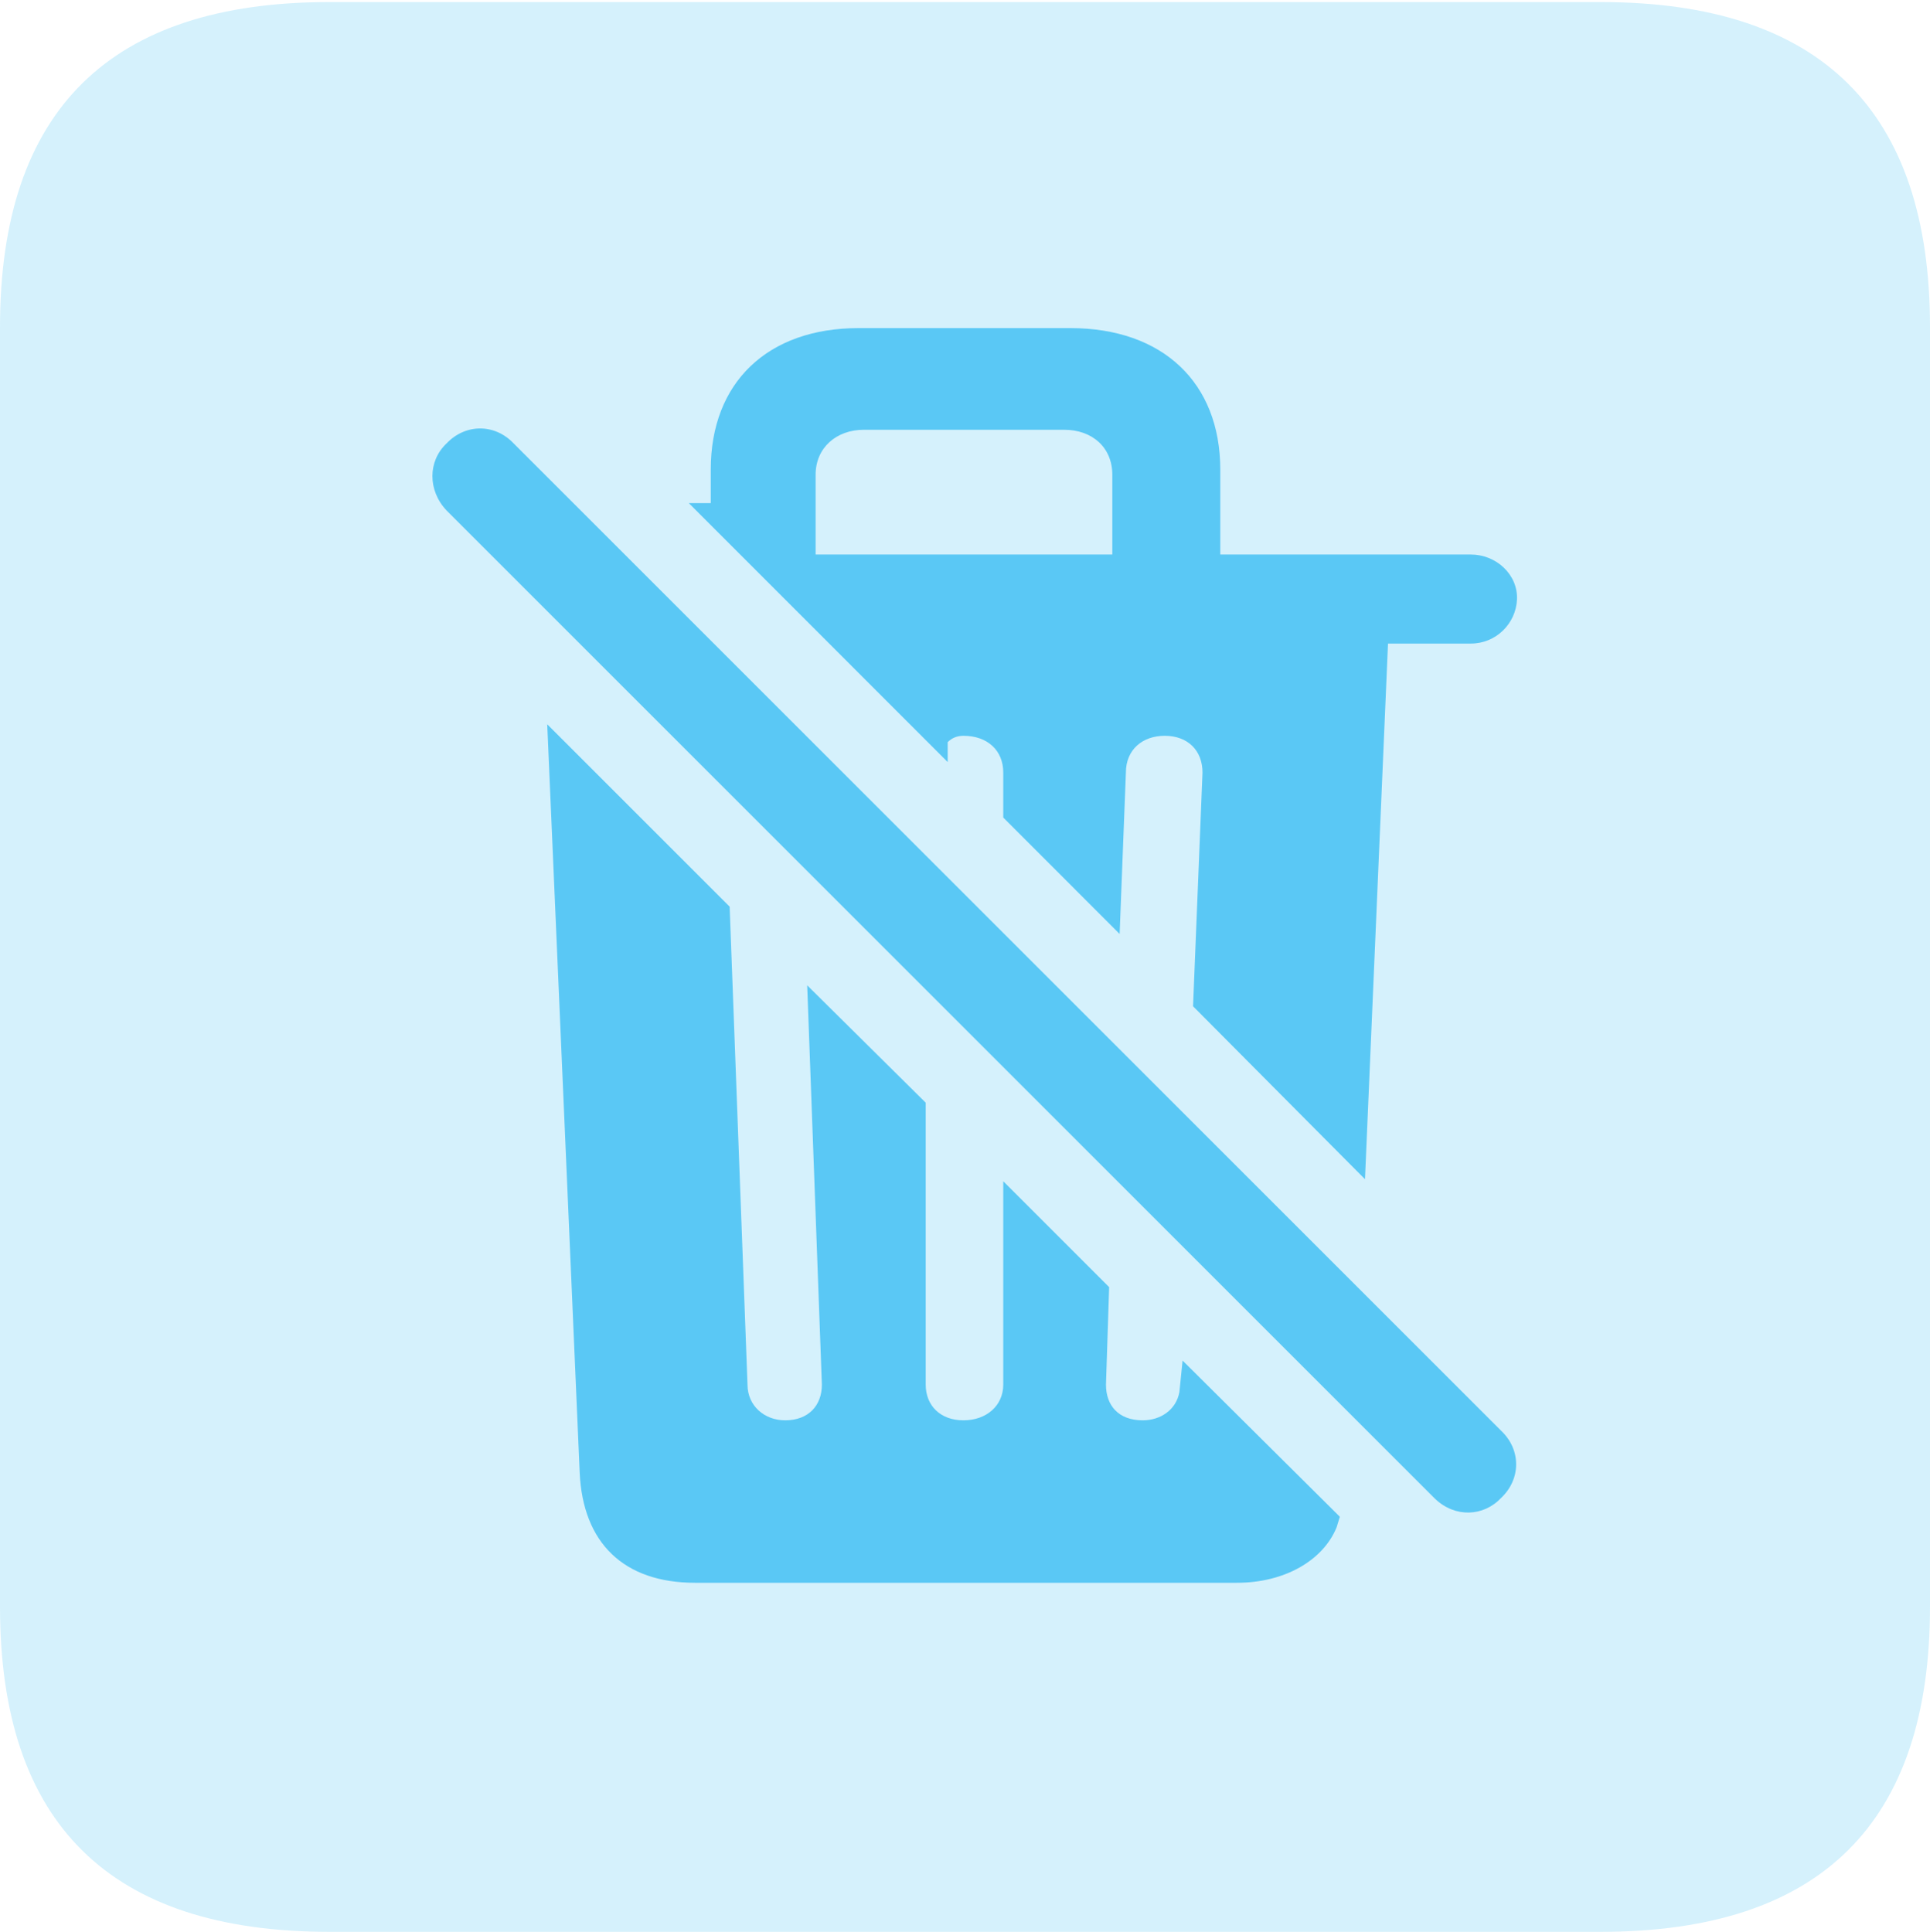 <?xml version="1.0" encoding="UTF-8"?>
<!--Generator: Apple Native CoreSVG 175.5-->
<!DOCTYPE svg
PUBLIC "-//W3C//DTD SVG 1.1//EN"
       "http://www.w3.org/Graphics/SVG/1.1/DTD/svg11.dtd">
<svg version="1.1" xmlns="http://www.w3.org/2000/svg" xmlns:xlink="http://www.w3.org/1999/xlink" width="22.473" height="22.498">
 <g>
  <rect height="22.498" opacity="0" width="22.473" x="0" y="0"/>
  <path d="M3.833 22.498L18.64 22.498C21.204 22.498 22.473 21.228 22.473 18.713L22.473 3.809C22.473 1.294 21.204 0.024 18.64 0.024L3.833 0.024C1.282 0.024 0 1.282 0 3.809L0 18.713C0 21.24 1.282 22.498 3.833 22.498Z" fill="#5ac8f5" fill-opacity="0.25"/>
  <path d="M8.093 18.433C7.263 18.433 6.787 17.969 6.75 17.151L6.372 8.435L8.496 10.559L8.704 16.125C8.704 16.37 8.899 16.541 9.143 16.541C9.412 16.541 9.57 16.37 9.57 16.125L9.399 11.475L10.779 12.842L10.779 16.125C10.779 16.37 10.95 16.541 11.218 16.541C11.487 16.541 11.682 16.37 11.682 16.125L11.682 13.757L12.915 14.99L12.878 16.125C12.878 16.37 13.025 16.541 13.306 16.541C13.513 16.541 13.696 16.419 13.733 16.211L13.77 15.845L15.601 17.664L15.564 17.786C15.405 18.176 14.954 18.433 14.404 18.433ZM16.711 17.456L5.2 5.945C4.98 5.713 4.98 5.371 5.2 5.164C5.42 4.932 5.762 4.932 5.981 5.164L17.48 16.663C17.712 16.882 17.712 17.224 17.48 17.444C17.273 17.664 16.943 17.676 16.711 17.456ZM15.894 13.733L13.892 11.719L14.002 8.997C14.002 8.74 13.831 8.569 13.562 8.569C13.306 8.569 13.11 8.728 13.11 8.997L13.037 10.877L11.682 9.521L11.682 8.997C11.682 8.74 11.499 8.569 11.218 8.569C11.145 8.569 11.084 8.594 11.035 8.643L11.035 8.875L8.02 5.859L8.276 5.859C8.276 5.725 8.276 5.603 8.276 5.469C8.276 4.456 8.936 3.821 9.998 3.821L12.463 3.821C13.538 3.821 14.209 4.456 14.209 5.469L14.209 6.458L17.127 6.458C17.419 6.458 17.676 6.689 17.664 6.982C17.651 7.263 17.419 7.495 17.127 7.495L16.162 7.495ZM9.497 6.458L12.952 6.458L12.952 5.53C12.952 5.212 12.72 5.005 12.39 5.005L10.059 5.005C9.741 5.005 9.497 5.212 9.497 5.53Z" fill="#5ac8f5"/>
 </g>
</svg>
